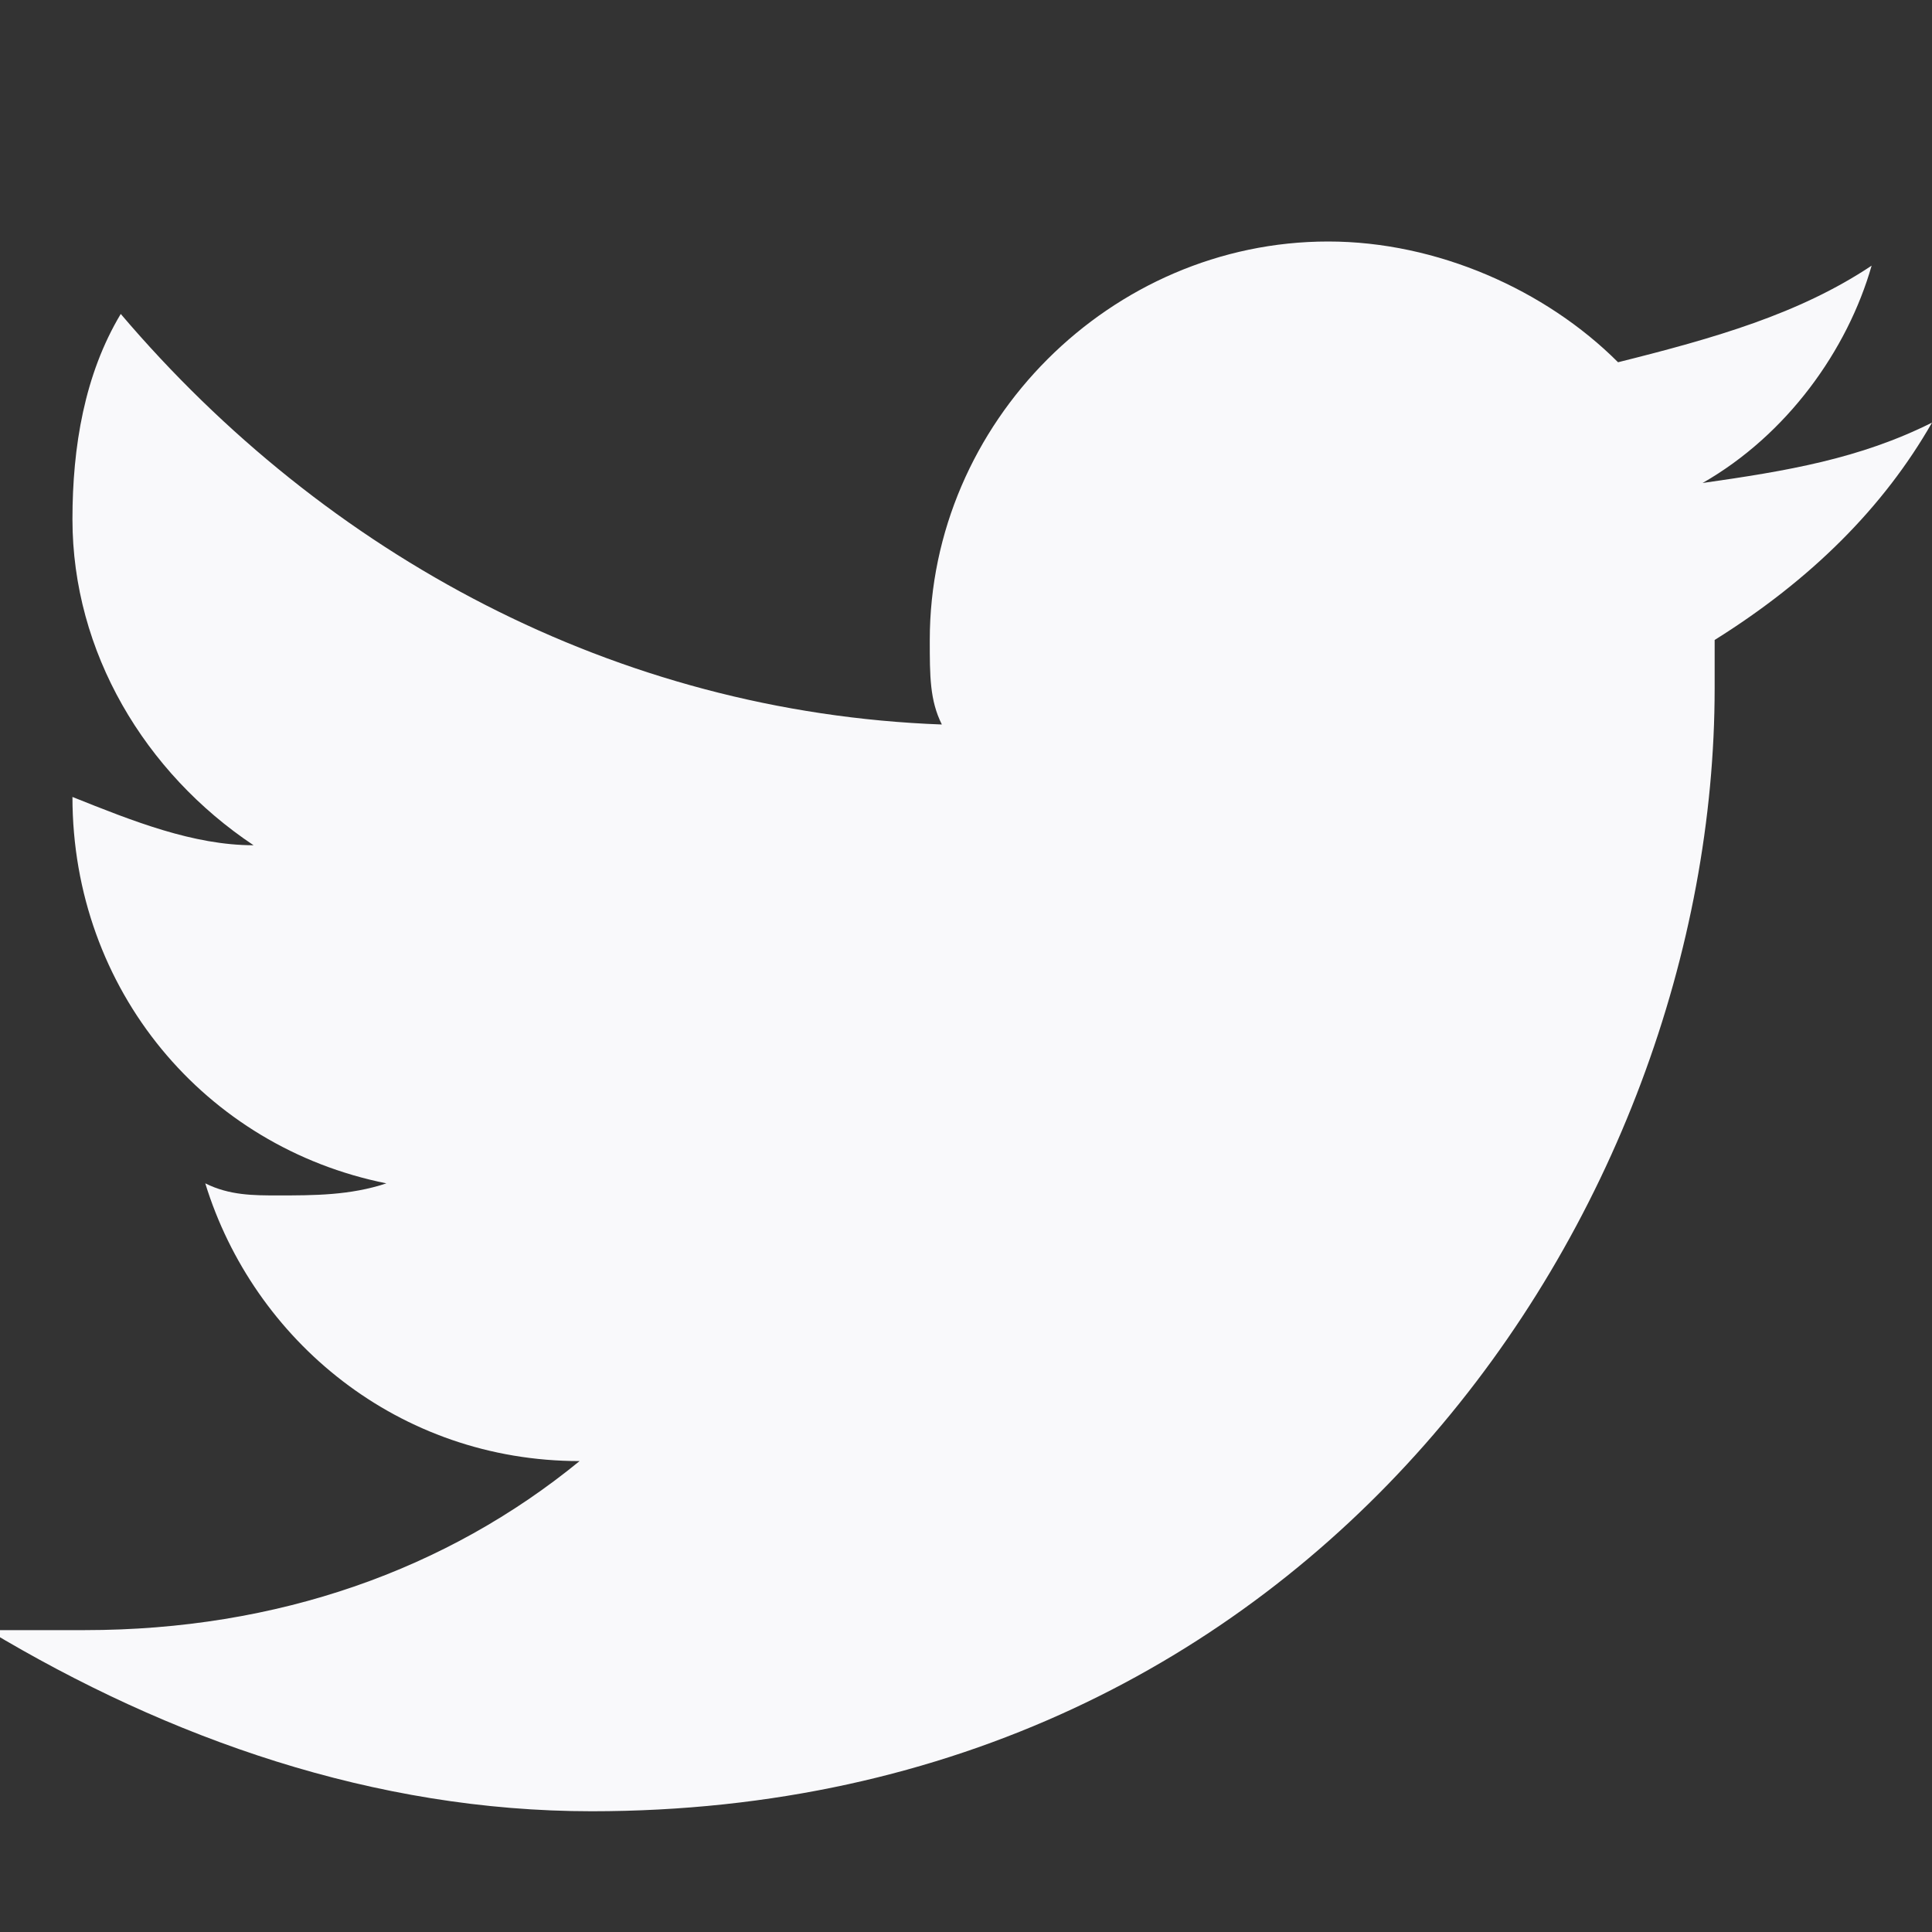 <?xml version="1.0" encoding="utf-8"?>
<!-- Generator: Adobe Illustrator 19.0.0, SVG Export Plug-In . SVG Version: 6.00 Build 0)  -->
<svg version="1.1" id="Layer_1" xmlns="http://www.w3.org/2000/svg" xmlns:xlink="http://www.w3.org/1999/xlink" x="0px" y="0px"
	 viewBox="-191 193 16 16" style="enable-background:new -191 193 16 16;" xml:space="preserve">
<rect x="-191" y="193" width="16" height="16" fill="#333333" stroke="none"/>
<style type="text/css">
	.st0{fill:#F9F9FB;}
</style>
<path class="st0" d="M-175,196.5c-0.6,0.3-1.2,0.4-1.9,0.5c0.7-0.4,1.2-1.1,1.4-1.8c-0.6,0.4-1.3,0.6-2.1,0.8c-0.6-0.6-1.5-1-2.4-1
	c-1.8,0-3.3,1.5-3.3,3.3c0,0.3,0,0.5,0.1,0.7c-2.7-0.1-5.1-1.4-6.8-3.4c-0.3,0.5-0.4,1.1-0.4,1.7c0,1.1,0.6,2.1,1.5,2.7
	c-0.5,0-1-0.2-1.5-0.4c0,0,0,0,0,0c0,1.6,1.1,2.9,2.6,3.2c-0.3,0.1-0.6,0.1-0.9,0.1c-0.2,0-0.4,0-0.6-0.1c0.4,1.3,1.6,2.3,3.1,2.3
	c-1.1,0.9-2.5,1.4-4.1,1.4c-0.3,0-0.5,0-0.8,0c1.5,0.9,3.2,1.5,5,1.5c6,0,9.3-5,9.3-9.3c0-0.1,0-0.3,0-0.4
	C-176,197.8-175.4,197.2-175,196.5L-175,196.5z"/>
</svg>
